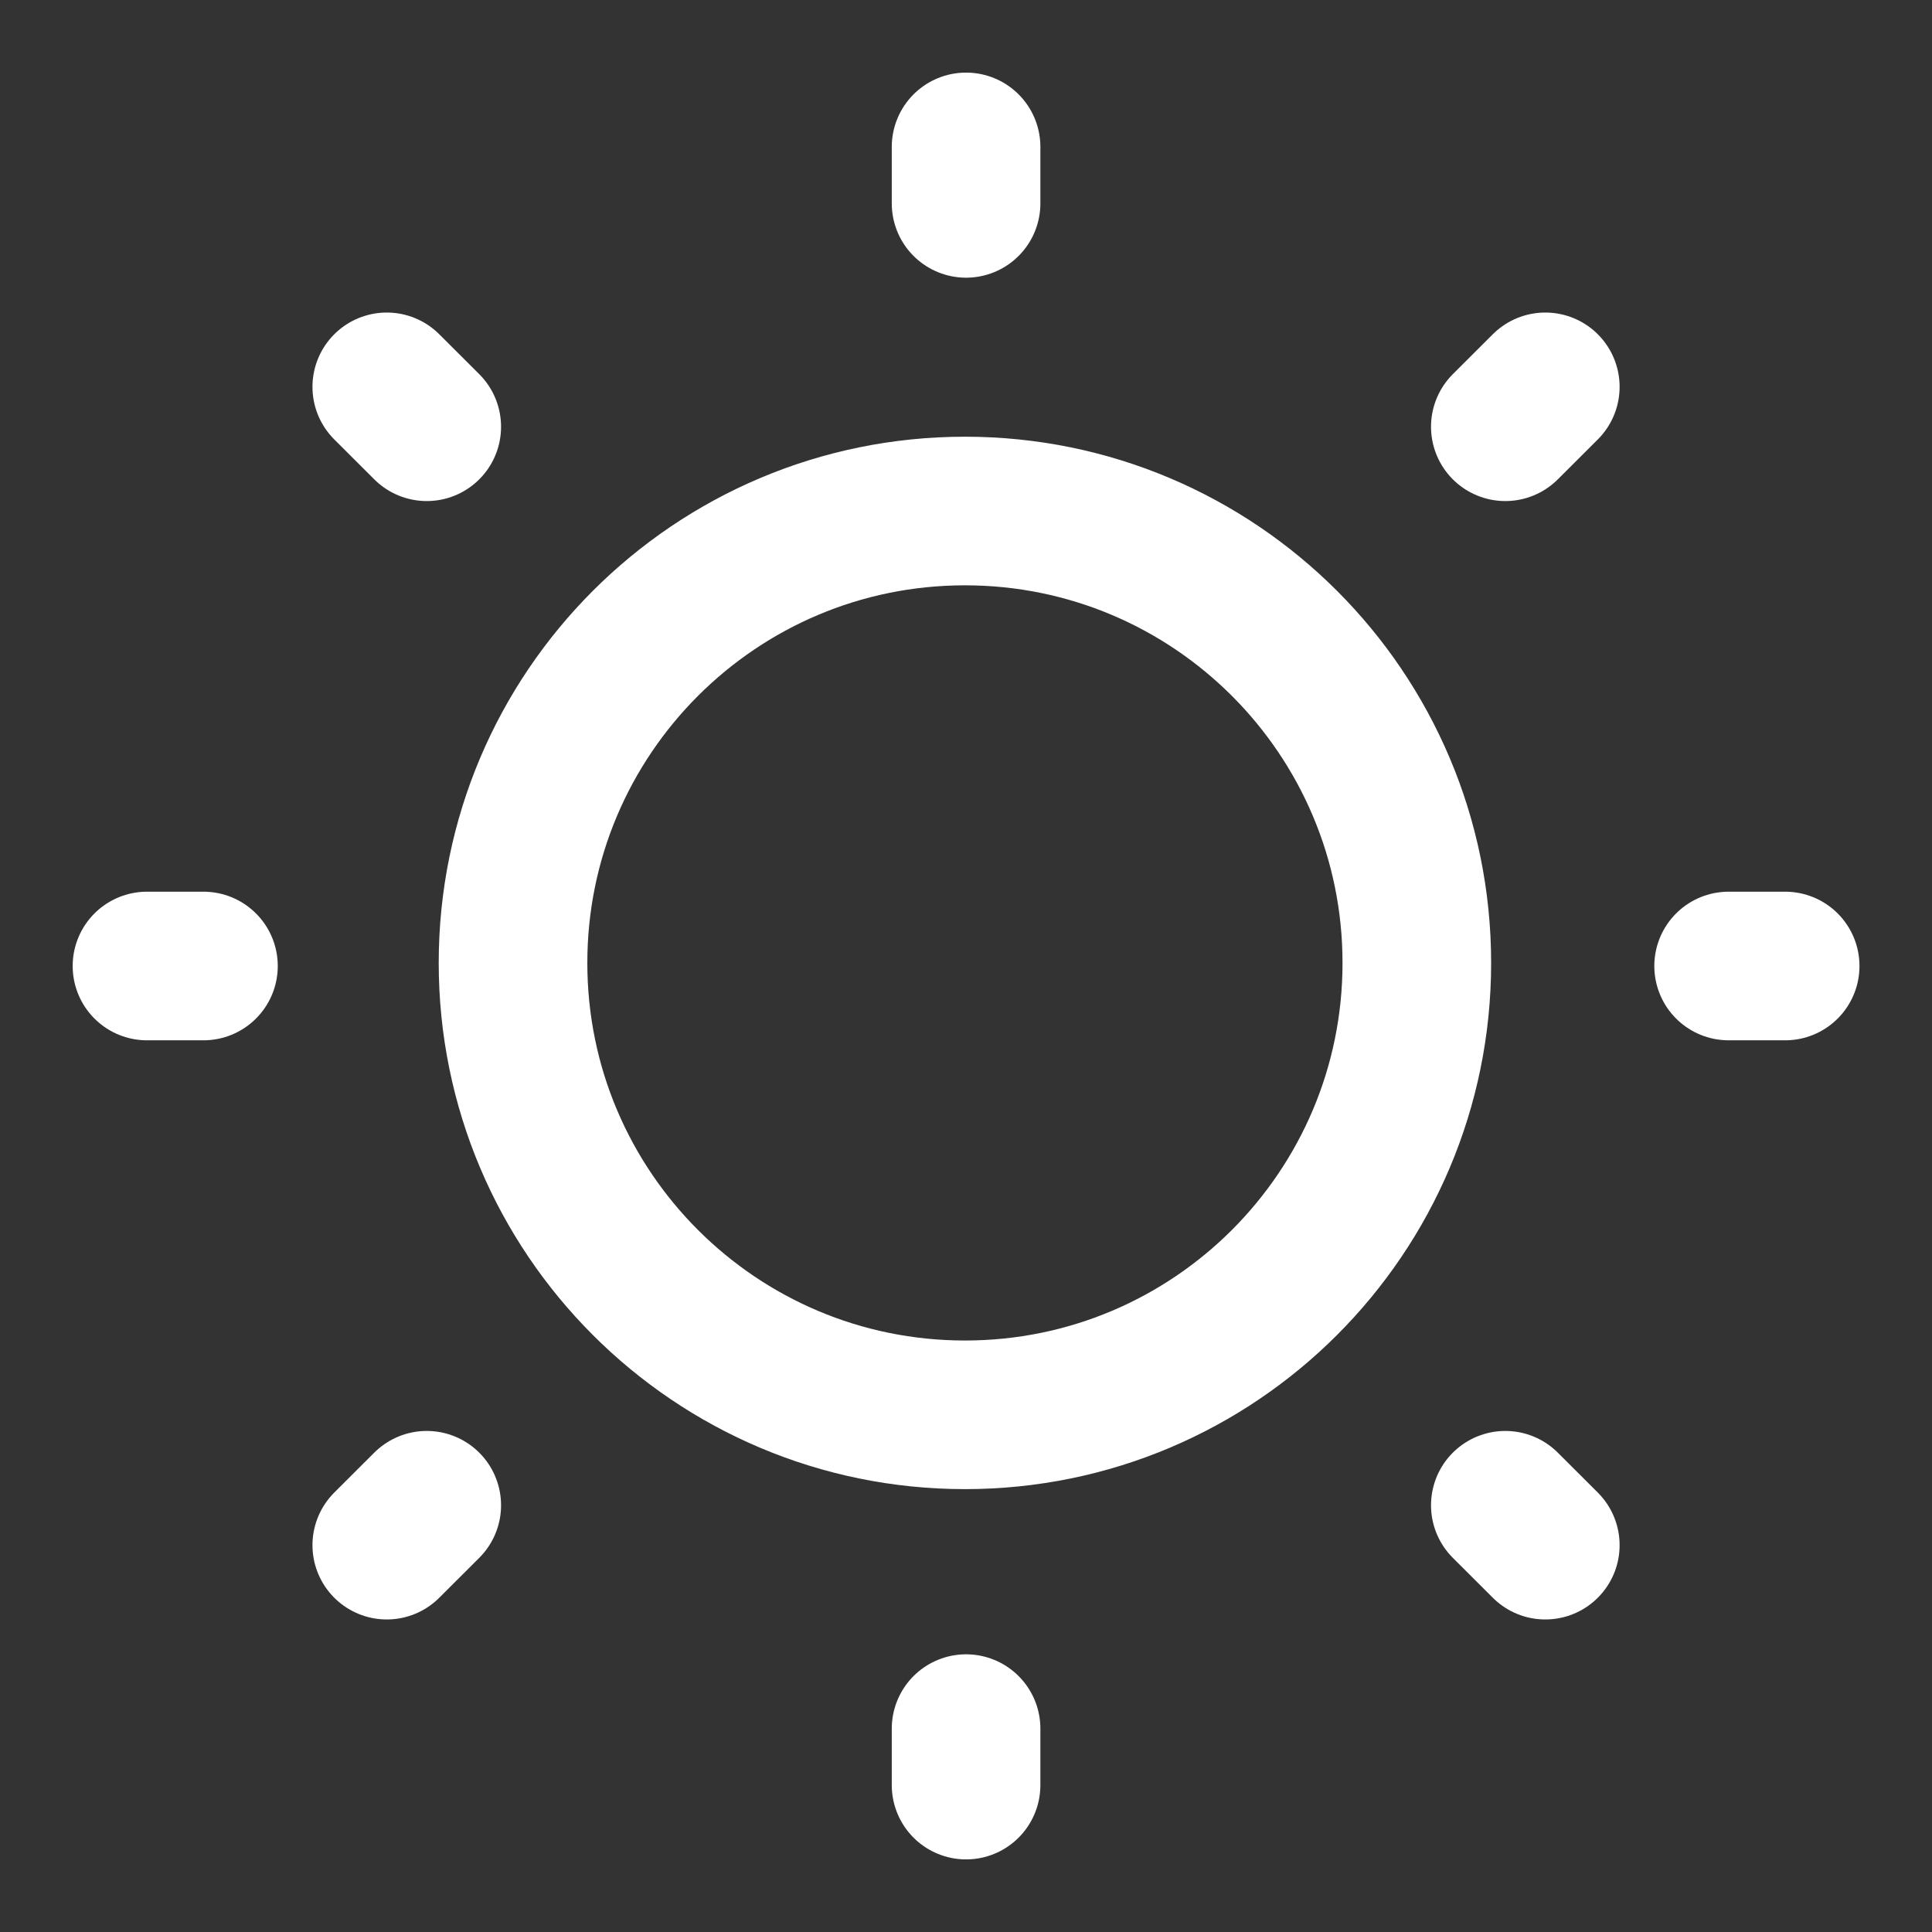<svg width="26" height="26" viewBox="0 0 26 26" fill="none" xmlns="http://www.w3.org/2000/svg">
<rect x="0" y="0" width="26" height="26" fill="#333333" stroke="none"/>
<path d="M13.001 2.737V1.977M13.001 24.023V23.263M23.263 13H24.024M1.978 13H2.738M20.258 5.743L20.796 5.206M5.205 20.794L5.743 20.257M20.258 20.257L20.796 20.794M5.205 5.206L5.743 5.743M19.067 12.959C19.067 16.317 16.345 19.04 12.986 19.04C9.627 19.04 6.904 16.317 6.904 12.959C6.904 9.6 9.627 6.877 12.986 6.877C16.345 6.877 19.067 9.6 19.067 12.959Z" stroke="white" stroke-width="2" stroke-linecap="round"/>
</svg>
